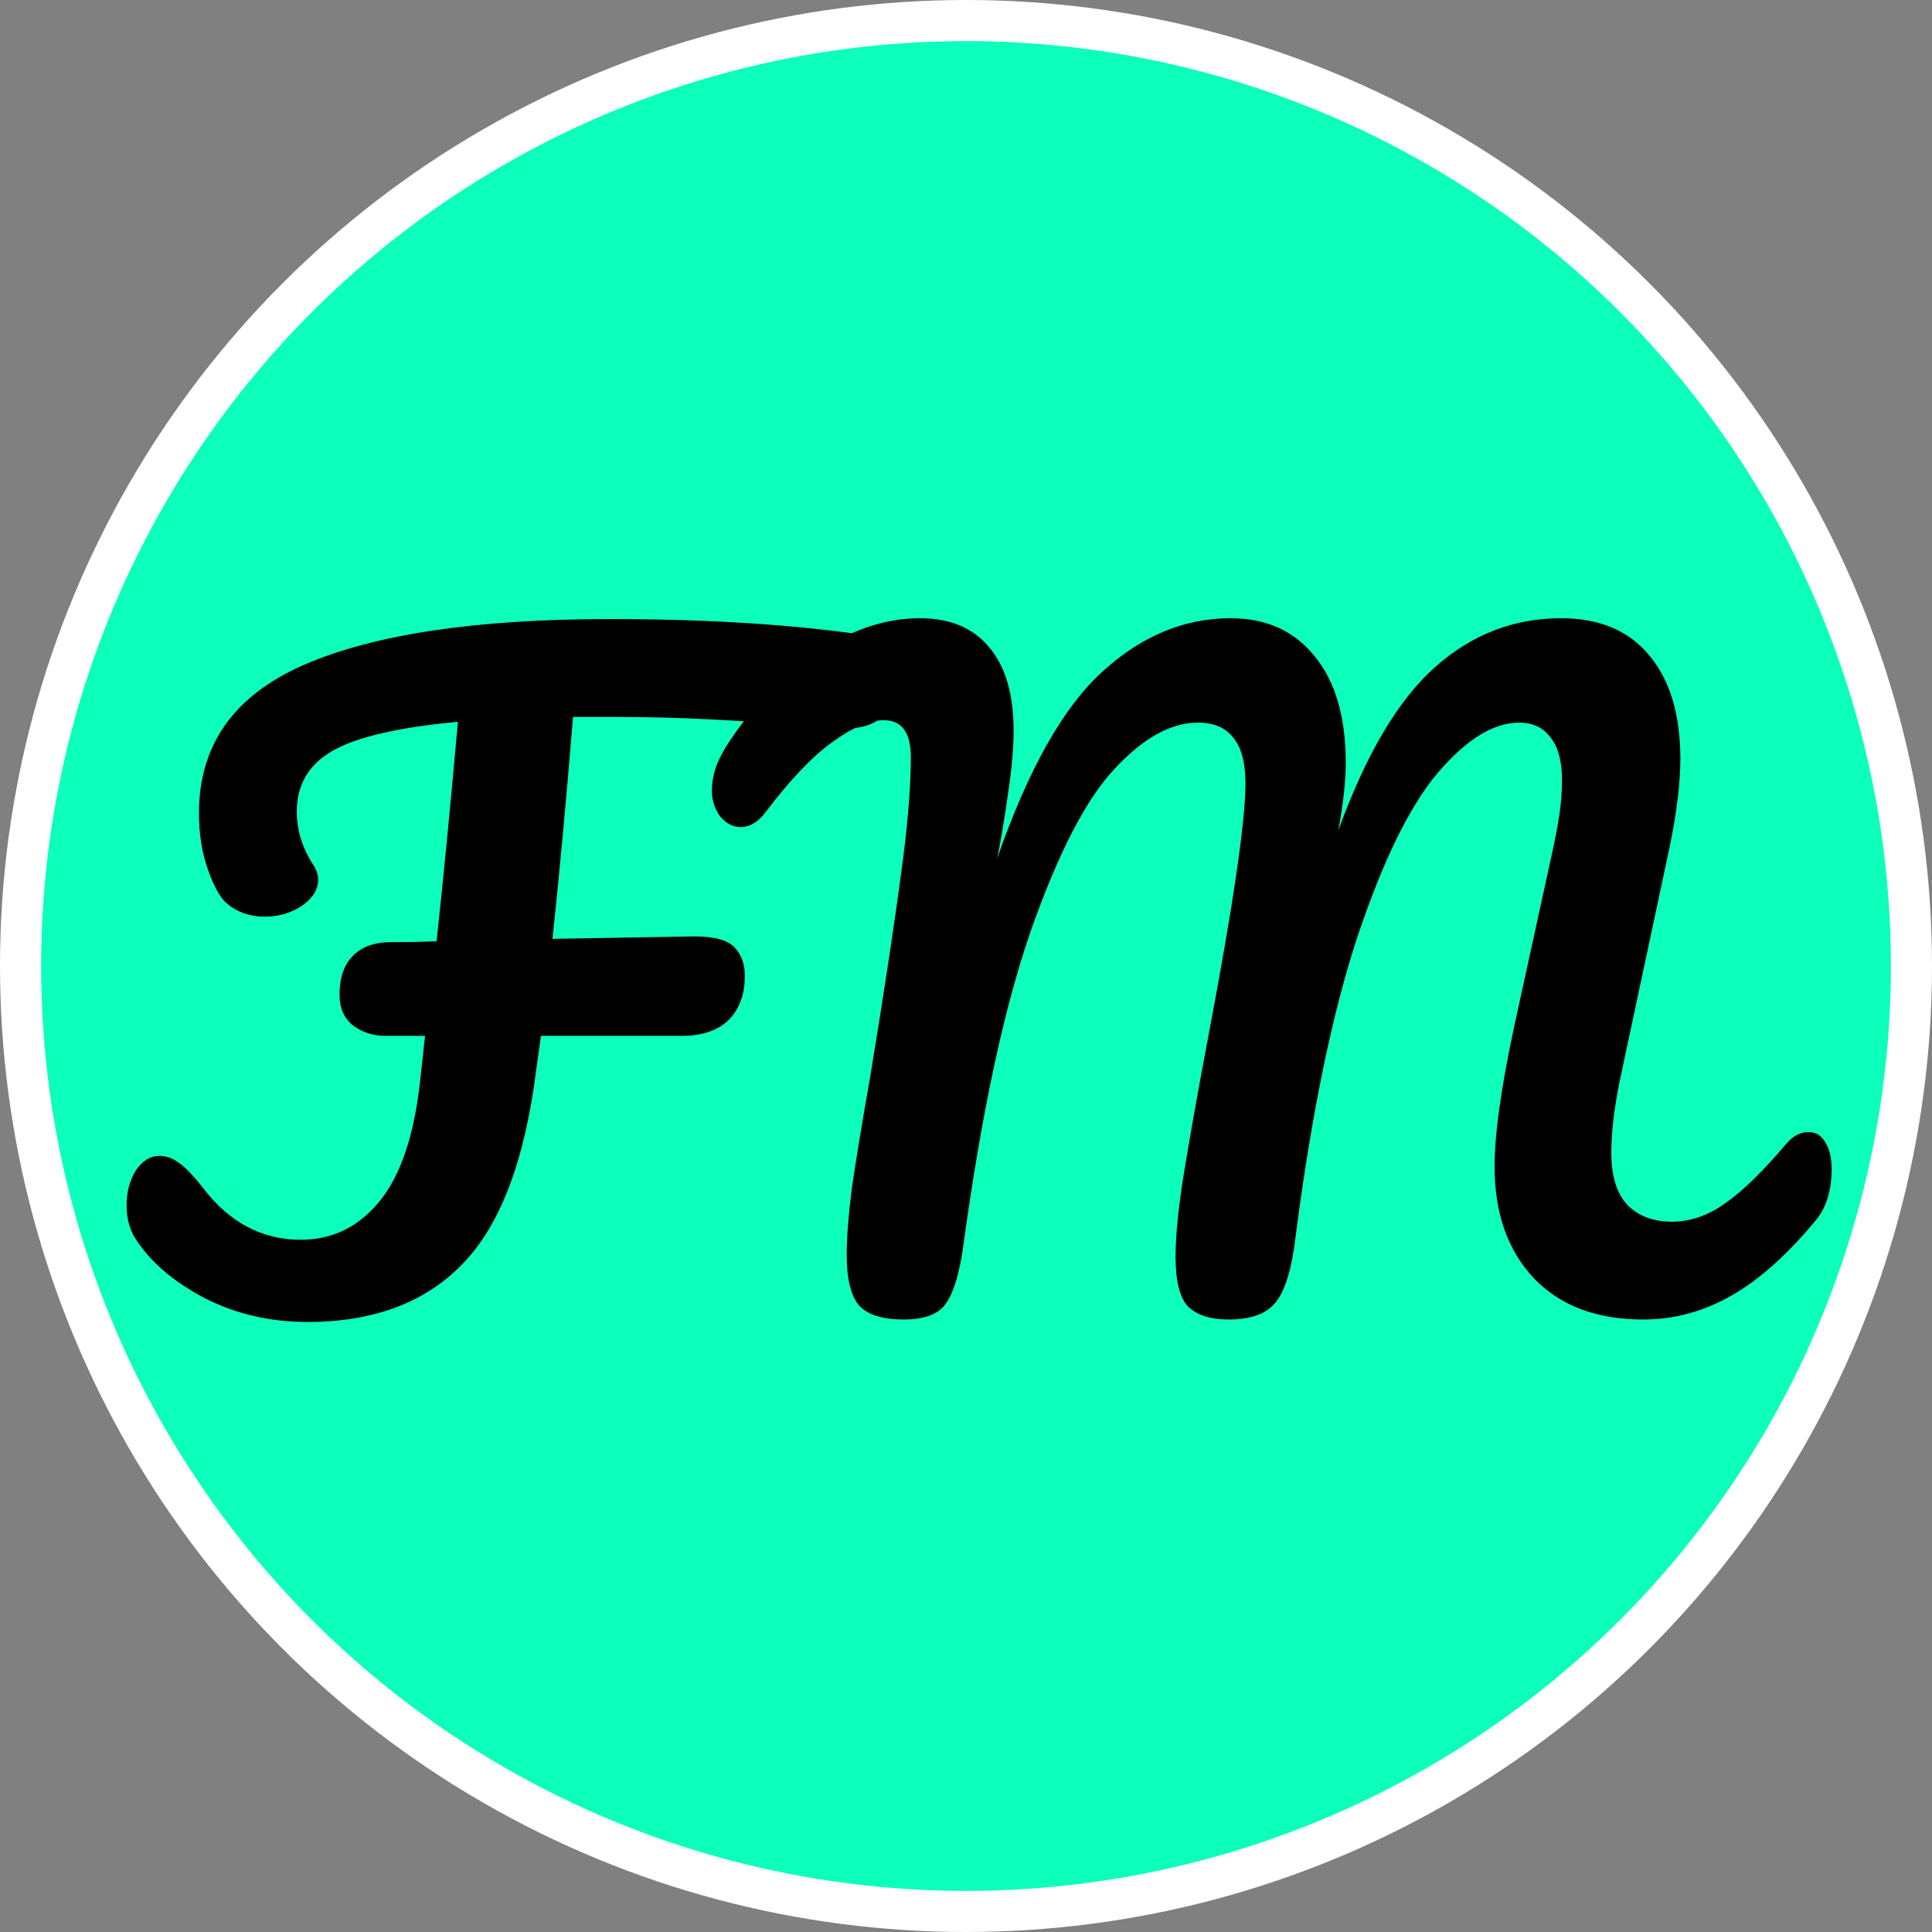 <svg width="470" height="470" viewBox="0 0 470 470" fill="none" xmlns="http://www.w3.org/2000/svg">
<rect x="0" y="0" width="470" height="470" fill="#808080" stroke="none"/>
<g clip-path="url(#clip0_1494_329)">
<circle cx="235" cy="235" r="230" fill="#0CFFBB" stroke="white" stroke-width="10"/>
<path d="M208.4 154.2C212.133 154.733 214.667 155.867 216 157.6C217.467 159.333 218.2 161.6 218.2 164.4C218.2 173.6 213.267 177.867 203.4 177.2L196.4 176.6C188.533 175.933 180.667 175.4 172.8 175C165.067 174.6 156.933 174.4 148.4 174.4H139.4C137.8 194.133 136.133 212.133 134.4 228.4L168.8 227.8C173.733 227.8 177 228.667 178.6 230.4C180.333 232.133 181.2 234.467 181.2 237.4C181.2 241.933 179.867 245.533 177.2 248.2C174.533 250.733 170.733 252 165.8 252H131.6L130.4 260.6C127.6 282.6 121.6 298.267 112.4 307.6C103.333 316.933 90.8 321.6 74.8 321.6C65.733 321.6 57.4 319.667 49.8 315.8C42.2 311.8 36.6 307 33 301.4C31.533 299.133 30.8 296.4 30.8 293.2C30.8 290 31.533 287.2 33 284.8C34.6 282.4 36.533 281.2 38.8 281.2C40.4 281.2 41.933 281.733 43.4 282.8C45 283.867 47 285.933 49.4 289C55.8 297.4 63.733 301.6 73.2 301.6C80.8 301.6 87.133 298.533 92.2 292.4C97.4 286.133 100.733 276.333 102.2 263L103.4 252H93.8C90.733 252 88.067 251.133 85.8 249.4C83.667 247.667 82.6 245.2 82.6 242C82.6 237.867 83.667 234.733 85.8 232.6C87.933 230.333 91.067 229.2 95.2 229.2C98.933 229.2 102.6 229.133 106.2 229C107.8 214.333 109.533 196.533 111.4 175.6C97 176.933 86.867 179.267 81 182.6C75.133 185.933 72.2 190.867 72.2 197.4C72.2 201.933 73.533 206.267 76.2 210.4C77 211.6 77.4 212.8 77.4 214C77.4 216.4 76.067 218.533 73.4 220.4C70.733 222.133 67.733 223 64.4 223C60.8 223 57.733 221.933 55.2 219.8C53.6 218.467 52.067 215.733 50.6 211.6C49.133 207.467 48.4 202.867 48.4 197.8C48.4 181.267 56.867 169.267 73.8 161.8C90.867 154.333 115.733 150.6 148.4 150.6C171.067 150.6 191.067 151.8 208.4 154.2ZM219.783 321C214.849 321 211.316 319.933 209.183 317.8C207.049 315.533 205.983 311.333 205.983 305.2C205.983 301.067 206.383 295.8 207.183 289.4C208.116 282.867 209.583 273.933 211.583 262.6C215.049 241.667 217.783 223.533 219.783 208.2C220.983 198.6 221.583 190.6 221.583 184.2C221.583 178.2 219.383 175.2 214.983 175.2C211.516 175.2 207.316 177 202.383 180.6C197.583 184.067 192.249 189.667 186.383 197.4C184.516 199.933 182.449 201.2 180.183 201.2C178.316 201.2 176.649 200.333 175.183 198.6C173.849 196.733 173.183 194.667 173.183 192.4C173.183 190.267 173.583 188.133 174.383 186C175.316 183.733 176.783 181.2 178.783 178.4C185.183 169.467 192.316 162.6 200.183 157.8C208.049 152.867 215.916 150.4 223.783 150.4C231.116 150.4 236.716 152.733 240.583 157.4C244.583 162.067 246.583 168.867 246.583 177.8C246.583 181.4 246.249 185.667 245.583 190.6C244.916 195.4 244.316 199.333 243.783 202.4C243.249 205.467 242.849 207.6 242.583 208.8C250.183 187.067 258.716 171.933 268.183 163.4C277.649 154.733 288.049 150.4 299.383 150.4C308.049 150.4 314.849 153.467 319.783 159.6C324.849 165.733 327.383 174.4 327.383 185.6C327.383 190 326.783 195.467 325.583 202C332.249 183.6 340.049 170.4 348.983 162.4C357.916 154.4 368.183 150.4 379.783 150.4C389.116 150.4 396.249 153.4 401.183 159.4C406.249 165.4 408.783 173.8 408.783 184.6C408.783 190.467 407.916 197.6 406.183 206L393.983 263.2C392.649 269.867 391.983 275.6 391.983 280.4C391.983 286 393.249 290.2 395.783 293C398.449 295.8 402.116 297.2 406.783 297.2C411.183 297.2 415.449 295.733 419.583 292.8C423.849 289.867 428.849 285 434.583 278.2C436.183 276.333 437.983 275.4 439.983 275.4C441.716 275.4 443.049 276.2 443.983 277.8C445.049 279.4 445.583 281.6 445.583 284.4C445.583 289.6 444.316 293.733 441.783 296.8C434.849 305.2 427.983 311.333 421.183 315.2C414.383 319.067 407.249 321 399.783 321C388.449 321 379.583 317.667 373.183 311C366.783 304.2 363.583 295.133 363.583 283.8C363.583 275.933 365.183 264.533 368.383 249.6L376.383 213C376.649 211.8 377.116 209.667 377.783 206.6C378.449 203.533 378.983 200.667 379.383 198C379.783 195.2 379.983 192.467 379.983 189.8C379.983 185.133 379.049 181.667 377.183 179.4C375.449 177 372.916 175.8 369.583 175.8C363.316 175.8 356.716 179.867 349.783 188C342.983 196 336.449 209.333 330.183 228C324.049 246.667 319.049 270.933 315.183 300.8C314.249 308.8 312.583 314.2 310.183 317C307.916 319.667 304.183 321 298.983 321C294.449 321 291.116 319.933 288.983 317.8C286.983 315.667 285.983 311.667 285.983 305.8C285.983 300.333 286.716 293.2 288.183 284.4C289.649 275.467 291.516 265 293.783 253C299.916 220.733 302.983 199.933 302.983 190.6C302.983 185.533 301.983 181.8 299.983 179.4C298.116 177 295.249 175.8 291.383 175.8C284.849 175.8 278.116 179.533 271.183 187C264.249 194.333 257.449 207.467 250.783 226.4C244.249 245.2 238.783 270.667 234.383 302.8C233.449 309.6 232.049 314.333 230.183 317C228.449 319.667 224.983 321 219.783 321Z" fill="black"/>
</g>
<defs>
<clipPath id="clip0_1494_329">
<rect width="470" height="470" fill="white"/>
</clipPath>
</defs>
</svg>
